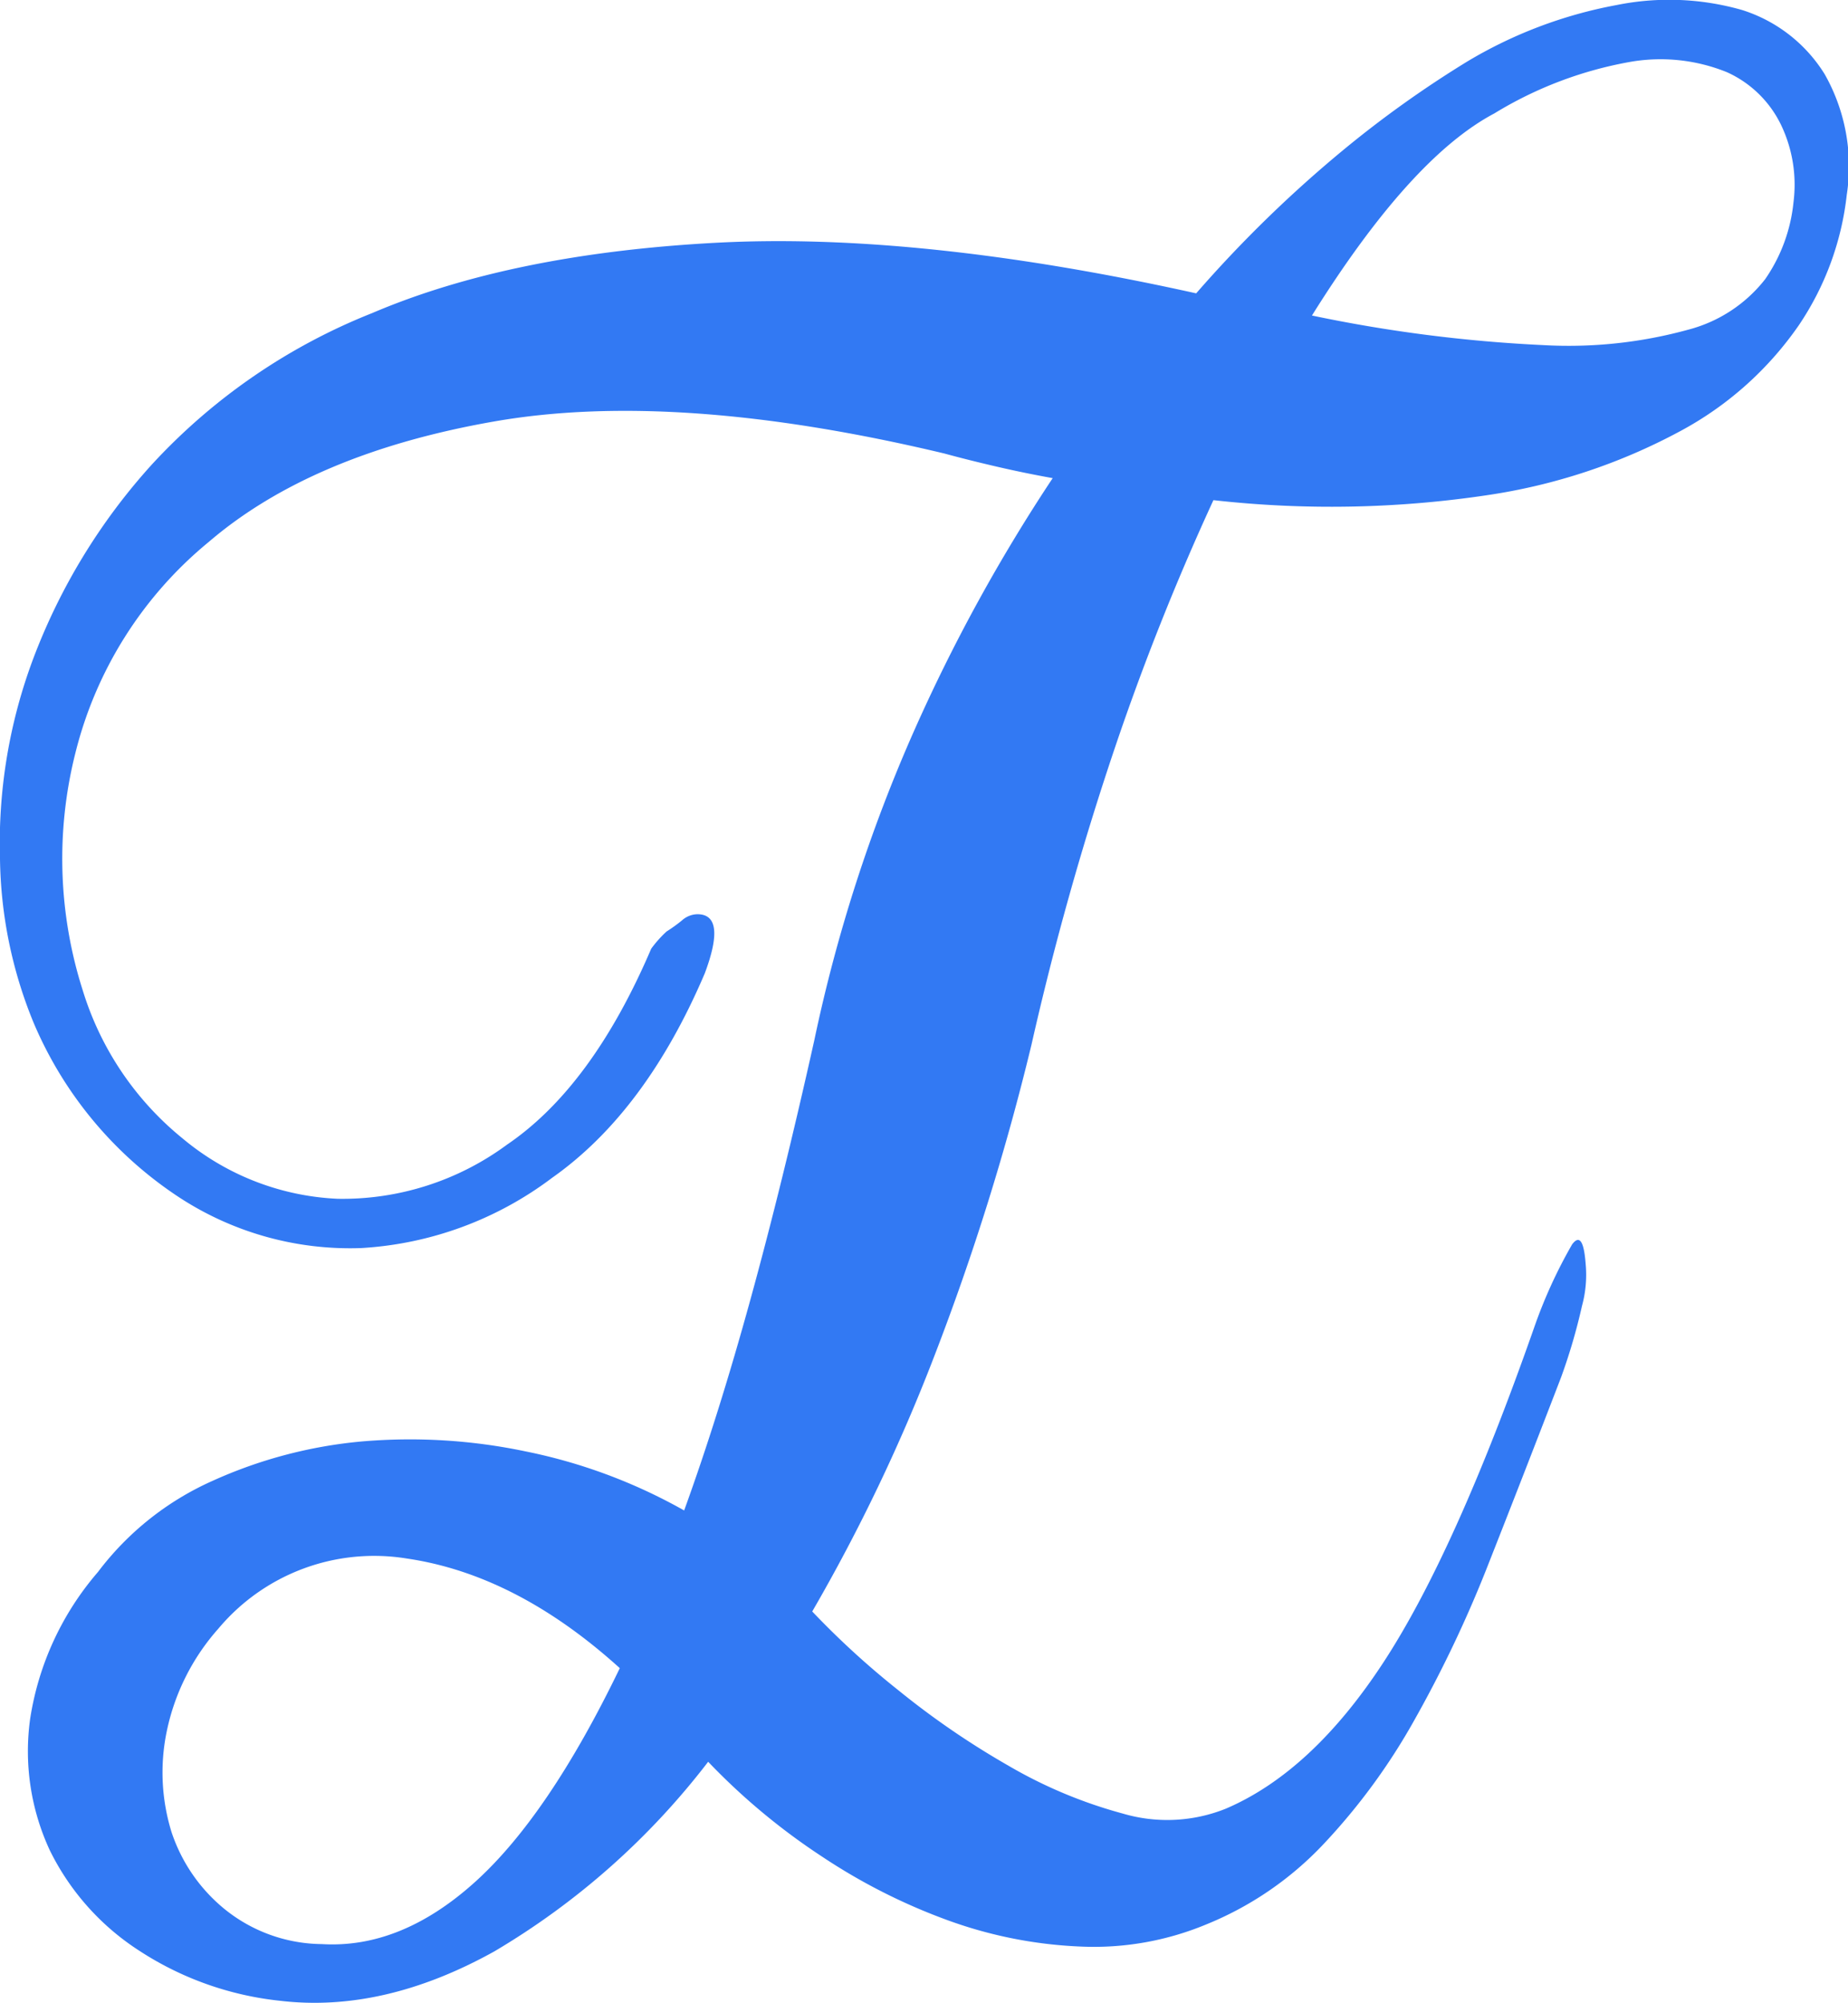 <svg xmlns="http://www.w3.org/2000/svg" viewBox="0 0 120.04 130.07"><defs><style>.cls-1{fill:#3279f3;}</style></defs><title>Asset 4</title><g id="Layer_2" data-name="Layer 2"><g id="Layer_1-2" data-name="Layer 1"><path class="cls-1" d="M95.3,4A29.16,29.16,0,0,1,105,.33a17.22,17.22,0,0,1,8.16.32,9.76,9.76,0,0,1,5.36,4.16,12.13,12.13,0,0,1,1.44,7.84,18.84,18.84,0,0,1-3.12,8.48A22,22,0,0,1,109.14,28a38.13,38.13,0,0,1-12.56,4.16,68.52,68.52,0,0,1-17.76.32,163.7,163.7,0,0,0-6.4,16.08A194.33,194.33,0,0,0,67,67.85a161.16,161.16,0,0,1-6.32,20.24,116.05,116.05,0,0,1-7.92,16.56,54.47,54.47,0,0,0,5.6,5.12,53.37,53.37,0,0,0,7.12,4.88,30.46,30.46,0,0,0,7.44,3.12,10.21,10.21,0,0,0,6.72-.32q5.59-2.4,10.24-9.52t9.76-21.68a31.64,31.64,0,0,1,2.48-5.44c.48-.64.77-.21.88,1.28a7.64,7.64,0,0,1-.24,2.72,37.53,37.53,0,0,1-1.36,4.64q-2.4,6.24-4.64,11.92a80,80,0,0,1-4.88,10.32,40.63,40.63,0,0,1-5.92,8.08,21.63,21.63,0,0,1-7.6,5.2,19,19,0,0,1-8.16,1.44,28.58,28.58,0,0,1-8.56-1.68,38.43,38.43,0,0,1-8.24-4.16A42.29,42.29,0,0,1,46,114.41,48.7,48.7,0,0,1,32.1,126.73q-7.2,4-13.92,3.2A20.68,20.68,0,0,1,9,126.65a16.31,16.31,0,0,1-5.76-6.48,15.26,15.26,0,0,1-1.28-8.56,19,19,0,0,1,4.4-9.52,19,19,0,0,1,7.44-5.92,30.06,30.06,0,0,1,9.68-2.56,36.53,36.53,0,0,1,10.64.64,35,35,0,0,1,10.32,3.84Q46.65,92,48.74,84.41T52.9,67.53a100.82,100.82,0,0,1,6.48-20.08,111.17,111.17,0,0,1,9-16.4c-1.17-.21-2.35-.45-3.52-.72s-2.35-.56-3.52-.88Q43.94,25.3,32.1,27.37T13.54,35.21A25.75,25.75,0,0,0,4.9,48.89a28.09,28.09,0,0,0,.48,15.44,19.88,19.88,0,0,0,6.48,9.6,16.85,16.85,0,0,0,10.08,3.92,18,18,0,0,0,11-3.52q5.52-3.75,9.36-12.72a7.52,7.52,0,0,1,1-1.12,10,10,0,0,0,1-.72,1.54,1.54,0,0,1,1-.4q1.92,0,.48,3.84-3.84,9-9.92,13.28a22.76,22.76,0,0,1-12.4,4.56A20.28,20.28,0,0,1,11.3,77.53,25.4,25.4,0,0,1,2.18,66.41,28.9,28.9,0,0,1,0,55.77a34.14,34.14,0,0,1,2.16-13A39.53,39.53,0,0,1,9.86,30.17a39,39,0,0,1,14.32-9.84q9-3.84,22.24-4.56T77.7,19.05a81.55,81.55,0,0,1,9.52-9.28A70.48,70.48,0,0,1,95.3,4ZM20.9,126.25q5.12.31,9.92-4t9.44-13.92q-6.72-6.08-13.84-7.12a13.2,13.2,0,0,0-12.24,4.56,14.44,14.44,0,0,0-3.36,6.72,13.09,13.09,0,0,0,.32,6.48,10.85,10.85,0,0,0,3.44,5A10.18,10.18,0,0,0,20.9,126.25ZM97.06,7.37q-5.44,2.88-11.84,13.12a94.57,94.57,0,0,0,15,1.92,29.28,29.28,0,0,0,9.44-1,9.32,9.32,0,0,0,5-3.28,10.64,10.64,0,0,0,1.84-5,9,9,0,0,0-.8-5,7.18,7.18,0,0,0-3.52-3.44A11.48,11.48,0,0,0,106,4,25.39,25.39,0,0,0,97.06,7.37Z"/></g></g></svg>